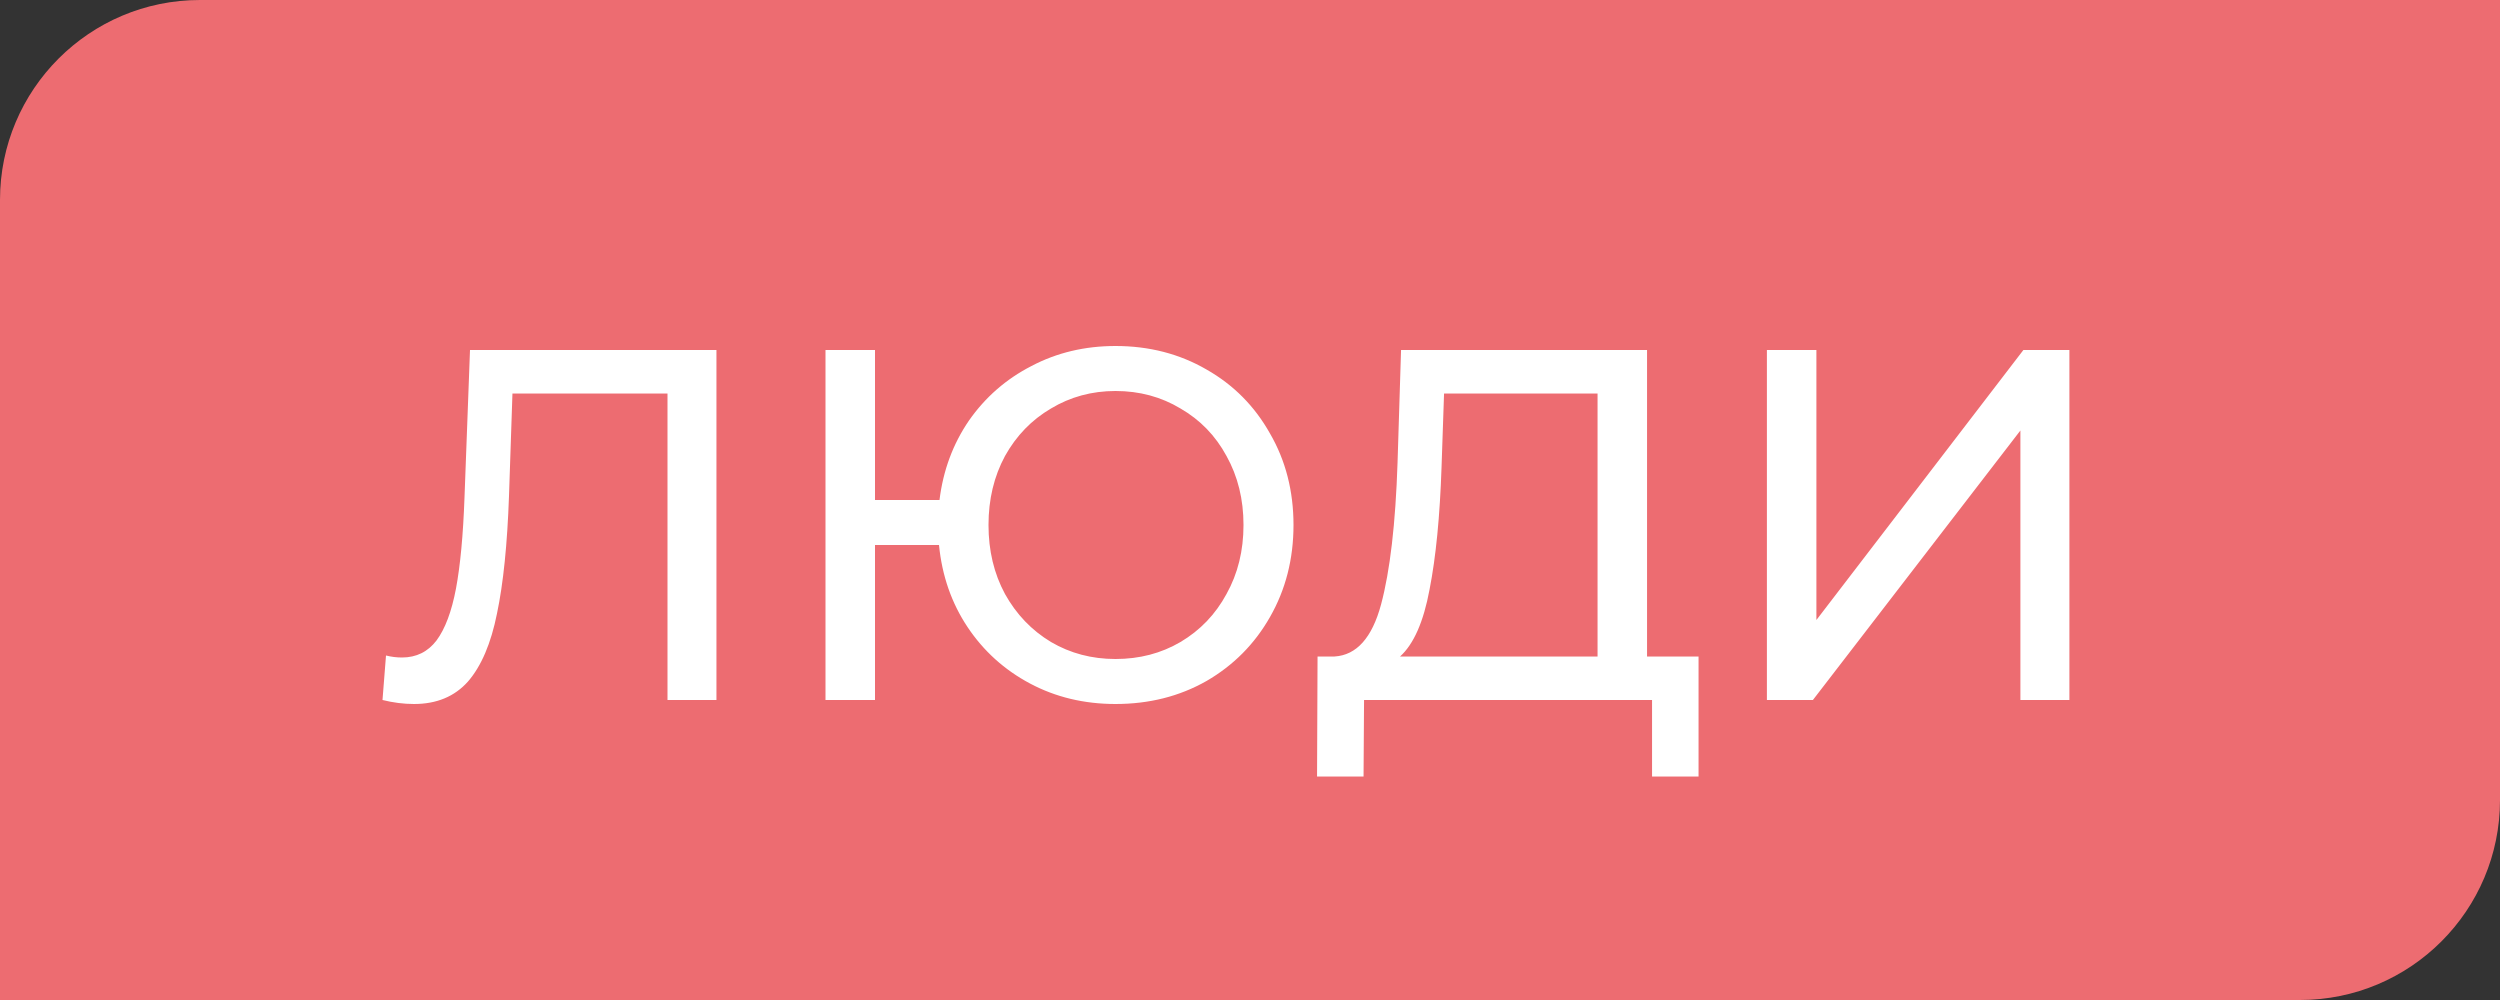 <svg width="50" height="20" viewBox="0 0 50 20" fill="none" xmlns="http://www.w3.org/2000/svg">
<rect x="0" y="0" width="50" height="20" fill="#333333" stroke="none"/>
<path d="M0 4C0 1.791 1.791 0 4 0H50V16C50 18.209 48.209 20 46 20H0V4Z" fill="#ED6C71"/>
<path d="M14.329 7V14H13.35V7.87H10.249L10.18 9.92C10.146 10.887 10.066 11.67 9.94 12.27C9.82 12.87 9.626 13.323 9.36 13.63C9.093 13.93 8.733 14.08 8.28 14.08C8.073 14.08 7.863 14.053 7.65 14L7.72 13.11C7.826 13.137 7.933 13.15 8.04 13.15C8.326 13.15 8.556 13.037 8.73 12.81C8.903 12.577 9.033 12.23 9.12 11.77C9.206 11.31 9.263 10.703 9.29 9.95L9.4 7H14.329ZM22.31 6.92C22.983 6.92 23.59 7.077 24.13 7.39C24.67 7.697 25.093 8.123 25.4 8.67C25.713 9.21 25.87 9.82 25.87 10.5C25.87 11.18 25.713 11.793 25.4 12.34C25.093 12.88 24.67 13.307 24.13 13.62C23.59 13.927 22.983 14.08 22.31 14.08C21.683 14.08 21.113 13.943 20.6 13.67C20.087 13.397 19.67 13.02 19.35 12.54C19.03 12.06 18.84 11.513 18.78 10.9H17.5V14H16.51V7H17.5V10H18.79C18.863 9.407 19.06 8.877 19.38 8.41C19.707 7.943 20.123 7.58 20.63 7.32C21.137 7.053 21.697 6.92 22.31 6.92ZM22.31 13.18C22.79 13.18 23.223 13.067 23.61 12.84C24.003 12.607 24.31 12.287 24.53 11.88C24.757 11.473 24.87 11.013 24.87 10.5C24.87 9.987 24.757 9.527 24.53 9.12C24.31 8.713 24.003 8.397 23.61 8.17C23.223 7.937 22.79 7.82 22.31 7.82C21.837 7.82 21.407 7.937 21.02 8.17C20.633 8.397 20.327 8.713 20.1 9.12C19.88 9.527 19.77 9.987 19.77 10.5C19.77 11.013 19.88 11.473 20.1 11.88C20.327 12.287 20.633 12.607 21.02 12.84C21.407 13.067 21.837 13.18 22.31 13.18ZM33.971 13.13V15.53H33.041V14H27.281L27.271 15.53H26.341L26.351 13.13H26.691C27.131 13.103 27.441 12.757 27.621 12.09C27.801 11.417 27.911 10.47 27.951 9.25L28.021 7H32.941V13.13H33.971ZM28.831 9.34C28.798 10.327 28.718 11.143 28.591 11.79C28.471 12.437 28.274 12.883 28.001 13.13H31.951V7.87H28.881L28.831 9.34ZM35.338 7H36.328V12.4L40.468 7H41.388V14H40.408V8.61L36.258 14H35.338V7Z" fill="white"/>
</svg>
